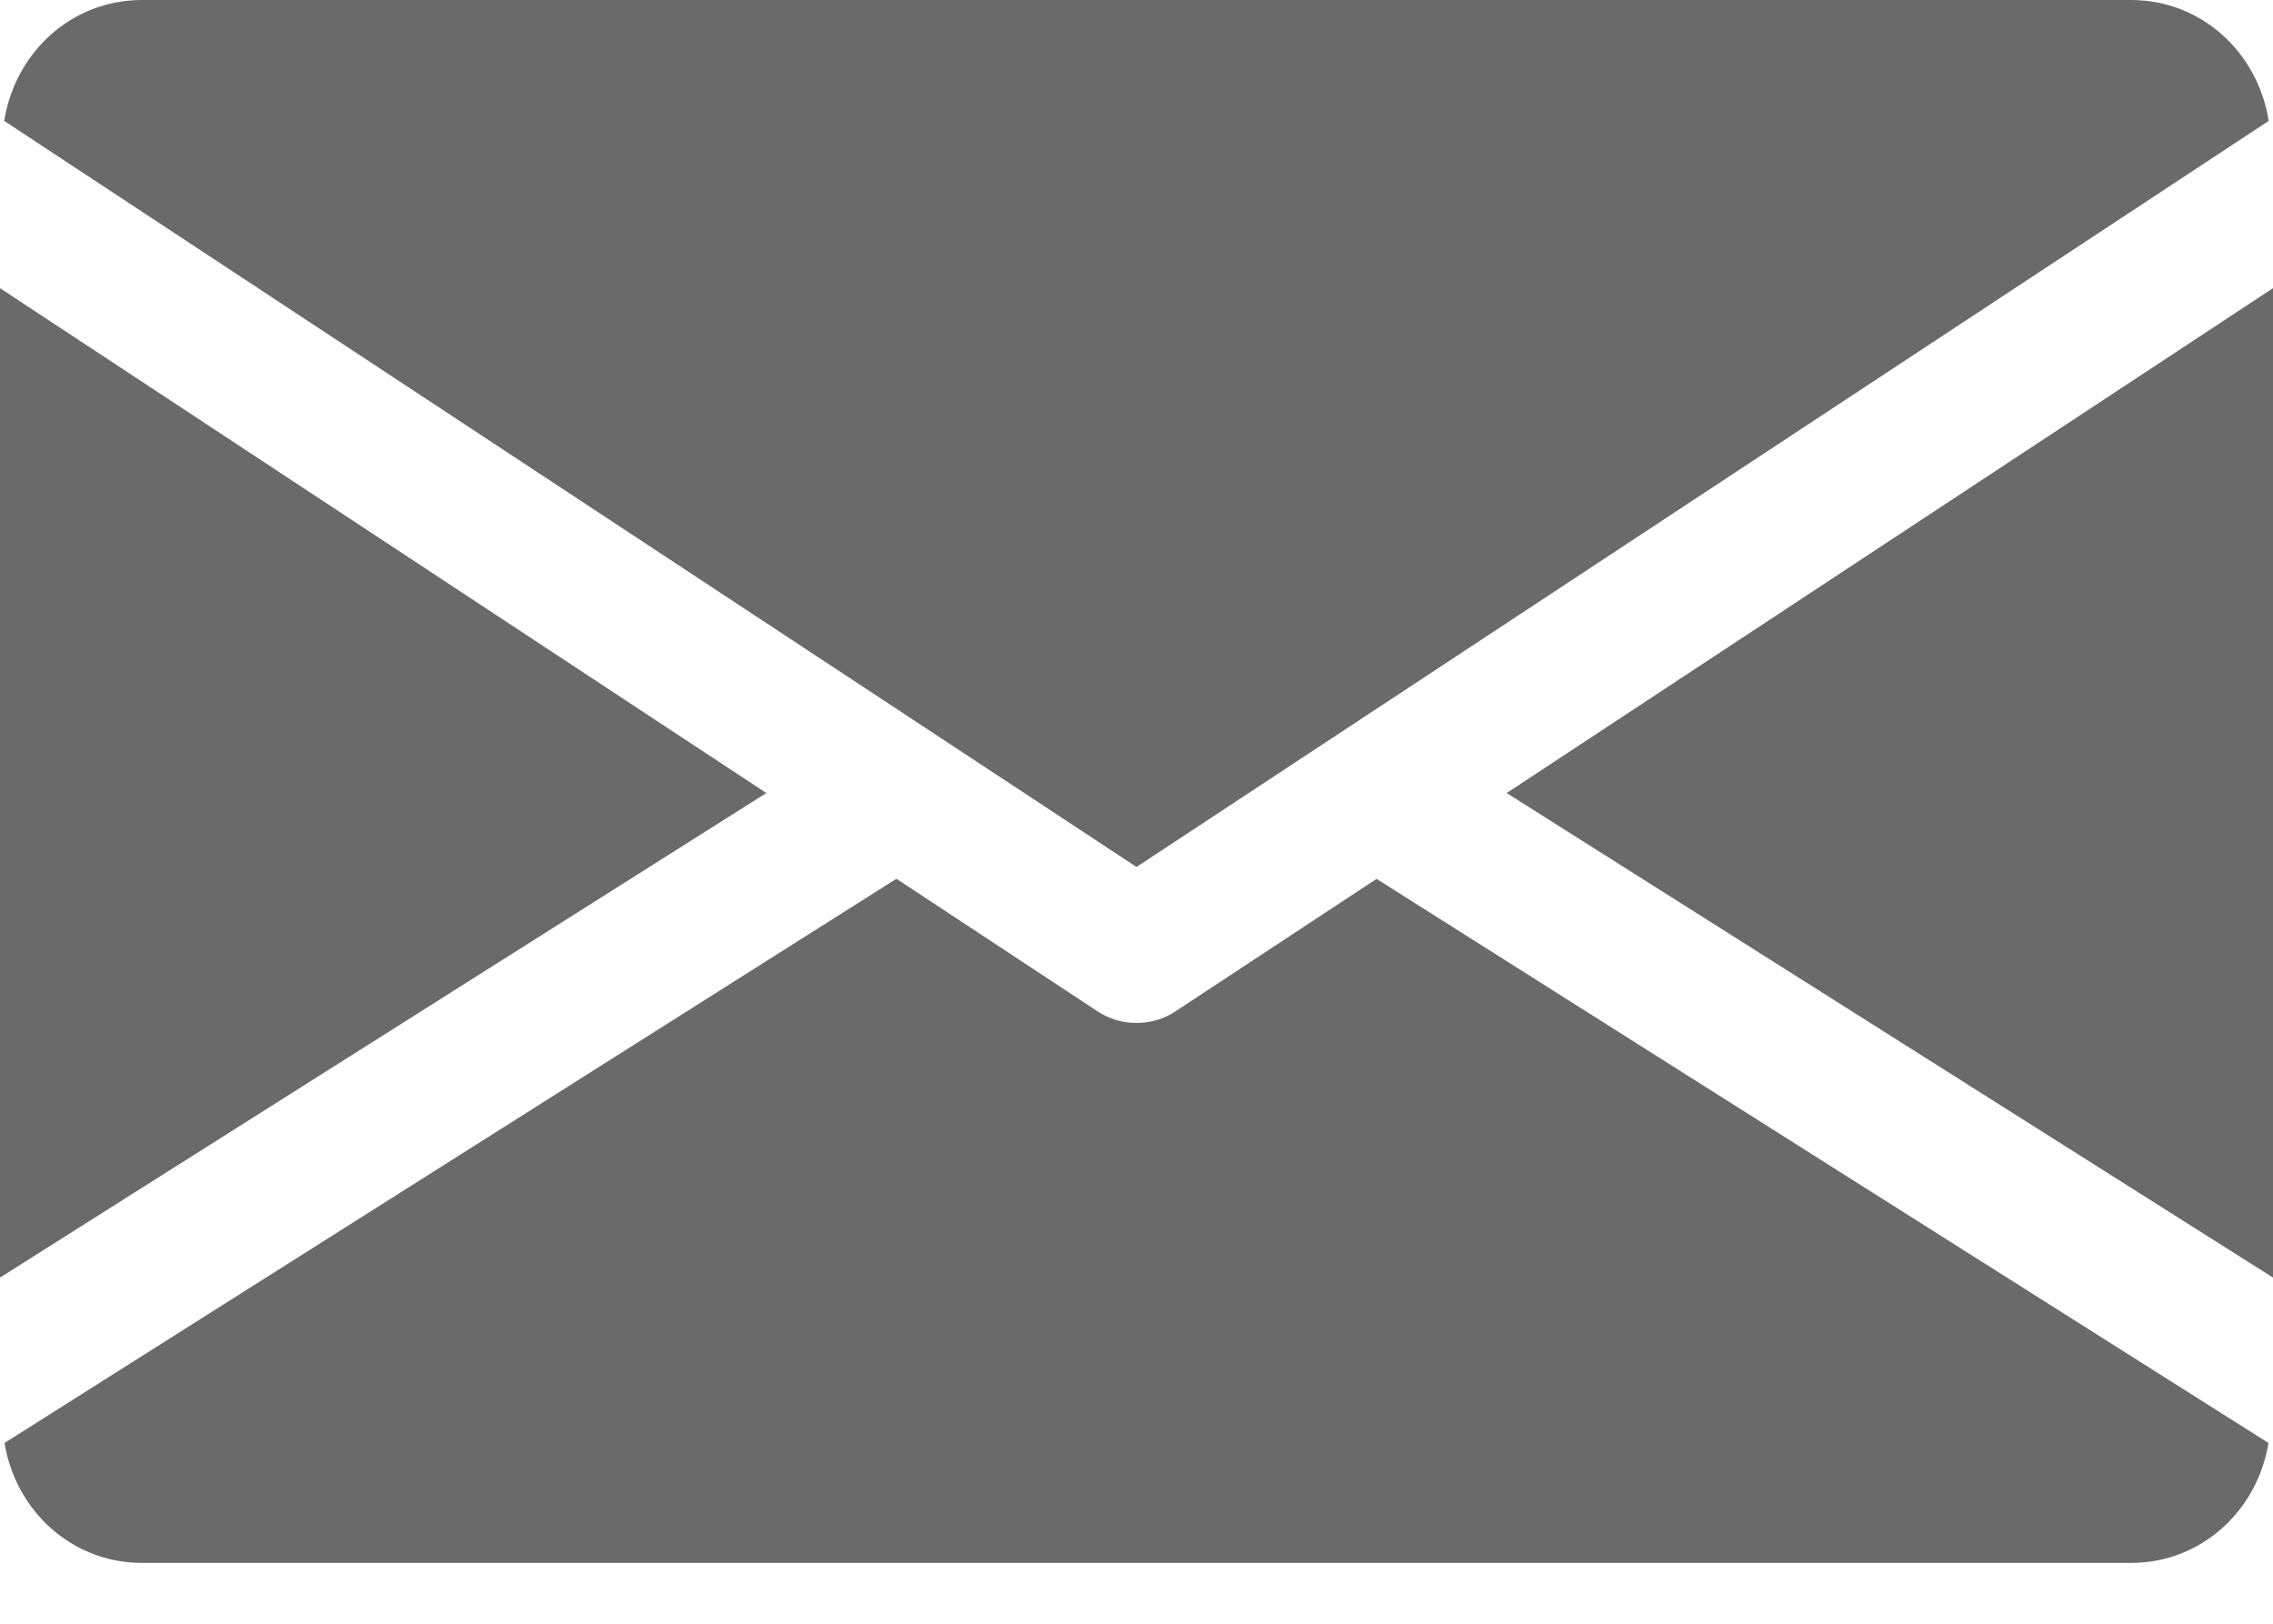<svg width="21" height="15" viewBox="0 0 21 15" fill="none" xmlns="http://www.w3.org/2000/svg">
<path d="M13.92 7.326L21 11.802V2.662L13.92 7.326Z" fill="#6A6A6A"/>
<path d="M0 2.662V11.802L7.08 7.326L0 2.662Z" fill="#6A6A6A"/>
<path d="M19.687 0H1.312C0.657 0 0.138 0.488 0.039 1.117L10.5 8.009L20.96 1.117C20.862 0.488 20.342 0 19.687 0Z" fill="#6A6A6A"/>
<path d="M12.718 8.119L10.861 9.342C10.751 9.415 10.626 9.45 10.5 9.45C10.374 9.45 10.249 9.415 10.139 9.342L8.282 8.118L0.042 13.33C0.143 13.953 0.66 14.438 1.312 14.438H19.688C20.34 14.438 20.857 13.953 20.958 13.33L12.718 8.119Z" fill="#6A6A6A"/>
</svg>
